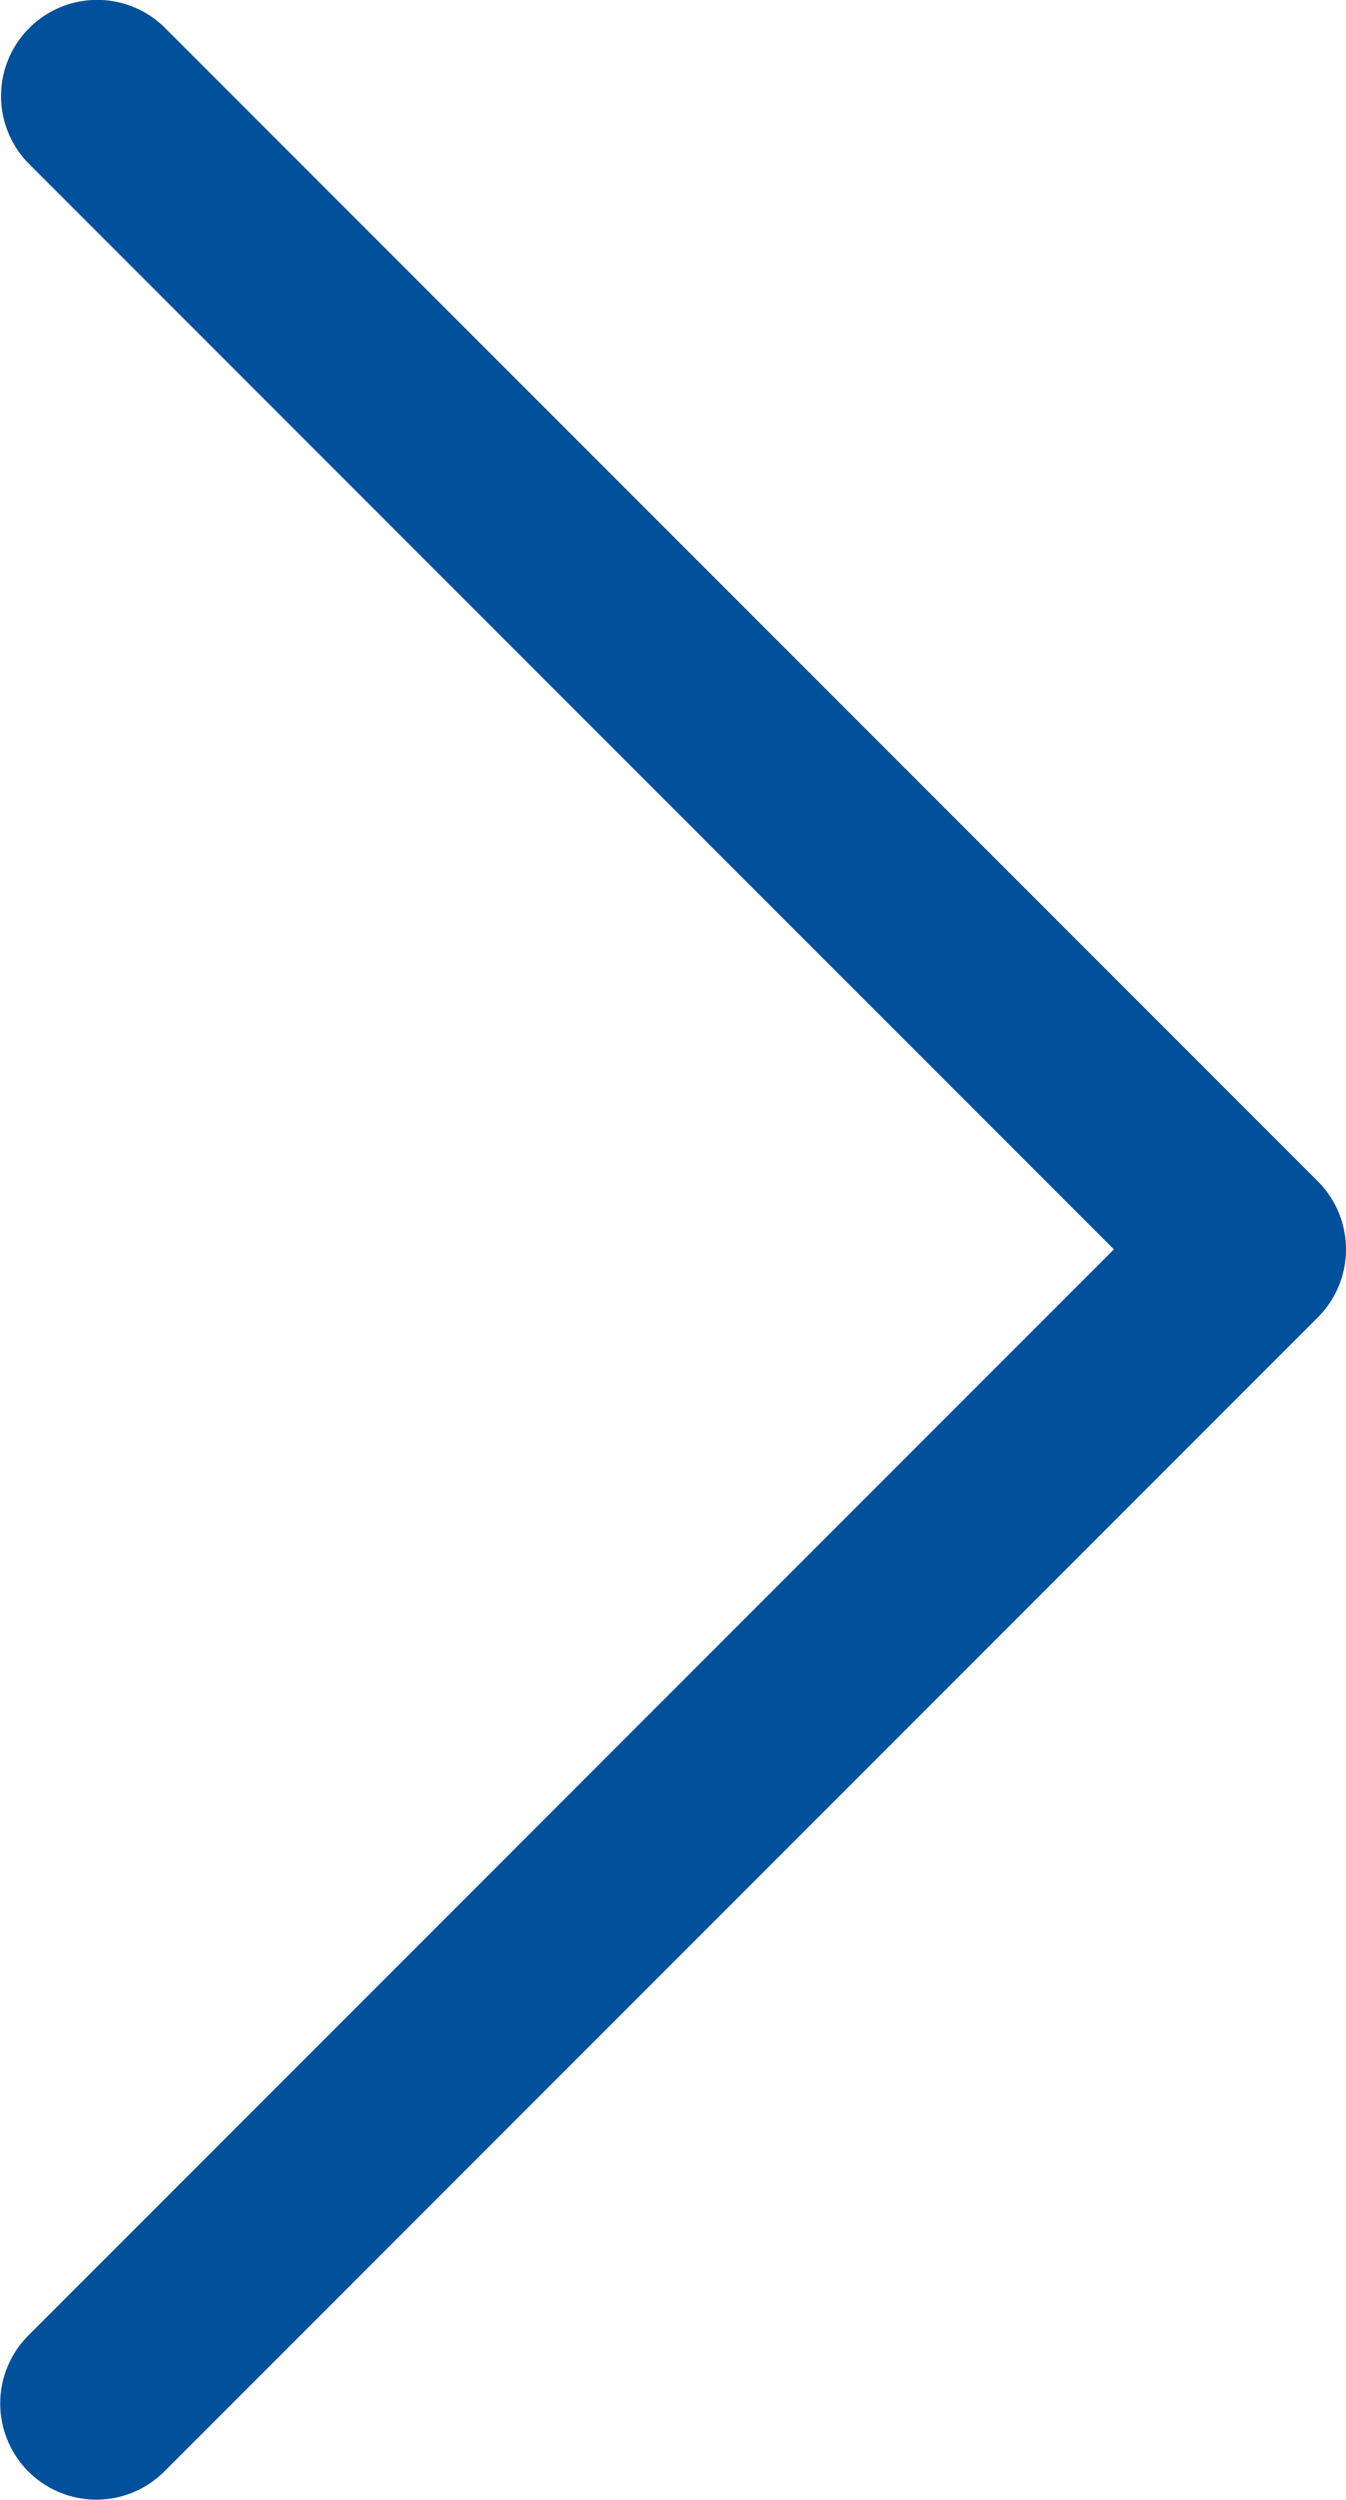 <svg xmlns="http://www.w3.org/2000/svg" width="238.926" height="443.52" viewBox="0 0 238.926 443.52">
  <g id="next" transform="translate(-102.297 0)">
    <g id="Group_56439" data-name="Group 56439">
      <g id="Group_56438" data-name="Group 56438">
        <path id="Path_26267" data-name="Path 26267" d="M336.226,209.591l-204.8-204.8a17.066,17.066,0,0,0-24.132,24.132L300.028,221.657,107.294,414.391a17.064,17.064,0,0,0,24.132,24.132l204.8-204.8A17.065,17.065,0,0,0,336.226,209.591Z" fill="#00509c"/>
      </g>
    </g>
  </g>
</svg>
